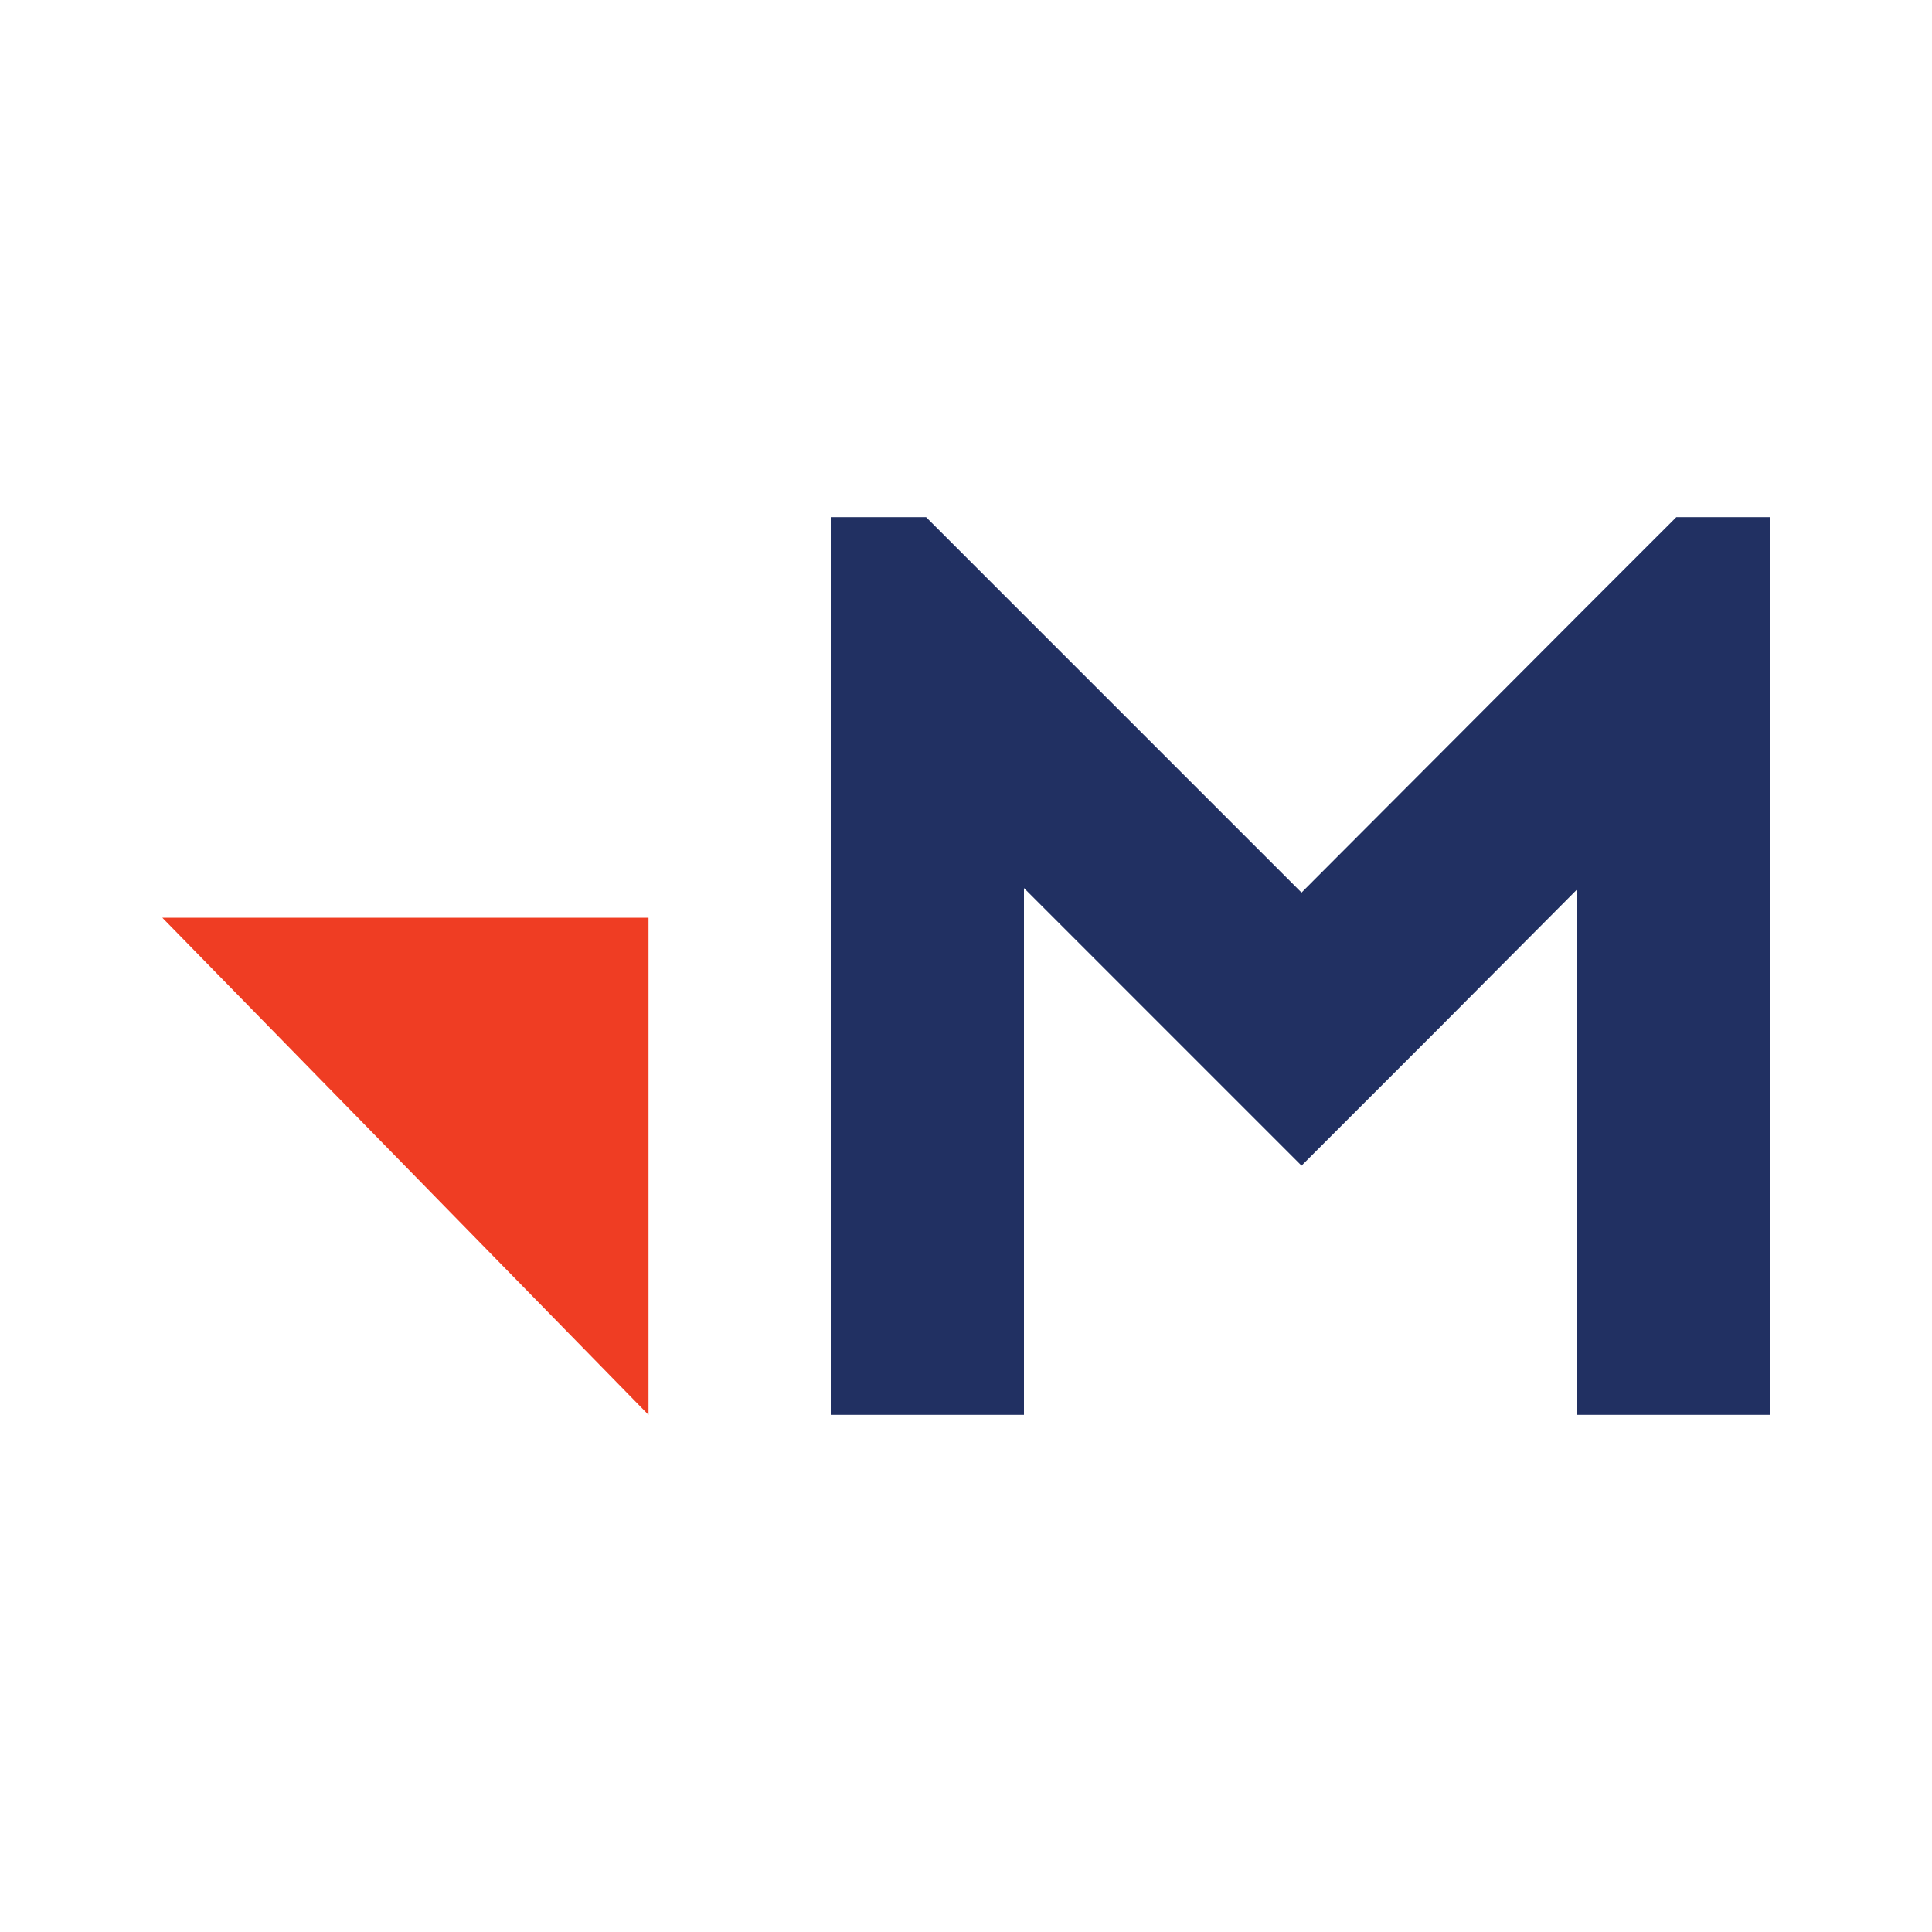 <?xml version="1.0" encoding="UTF-8"?>
<svg id="Layer_1" data-name="Layer 1" xmlns="http://www.w3.org/2000/svg" viewBox="0 0 30 30">
  <defs>
    <style>
      .cls-1 {
        fill: #213062;
      }

      .cls-1, .cls-2 {
        stroke-width: 0px;
      }

      .cls-2 {
        fill: #ef3d23;
      }
    </style>
  </defs>
  <g id="Merkle">
    <polygon id="Triangle" class="cls-2" points="10.07 21.97 10.07 14.25 2.52 14.25 10.07 21.97"/>
    <polygon id="M" class="cls-1" points="27.48 8.03 27.48 21.97 24.48 21.97 24.48 13.82 22.33 15.98 20.21 18.1 15.9 13.79 15.9 21.97 12.9 21.97 12.9 8.03 14.38 8.03 20.21 13.86 24.48 9.58 26.03 8.03 27.48 8.03"/>
  </g>
</svg>